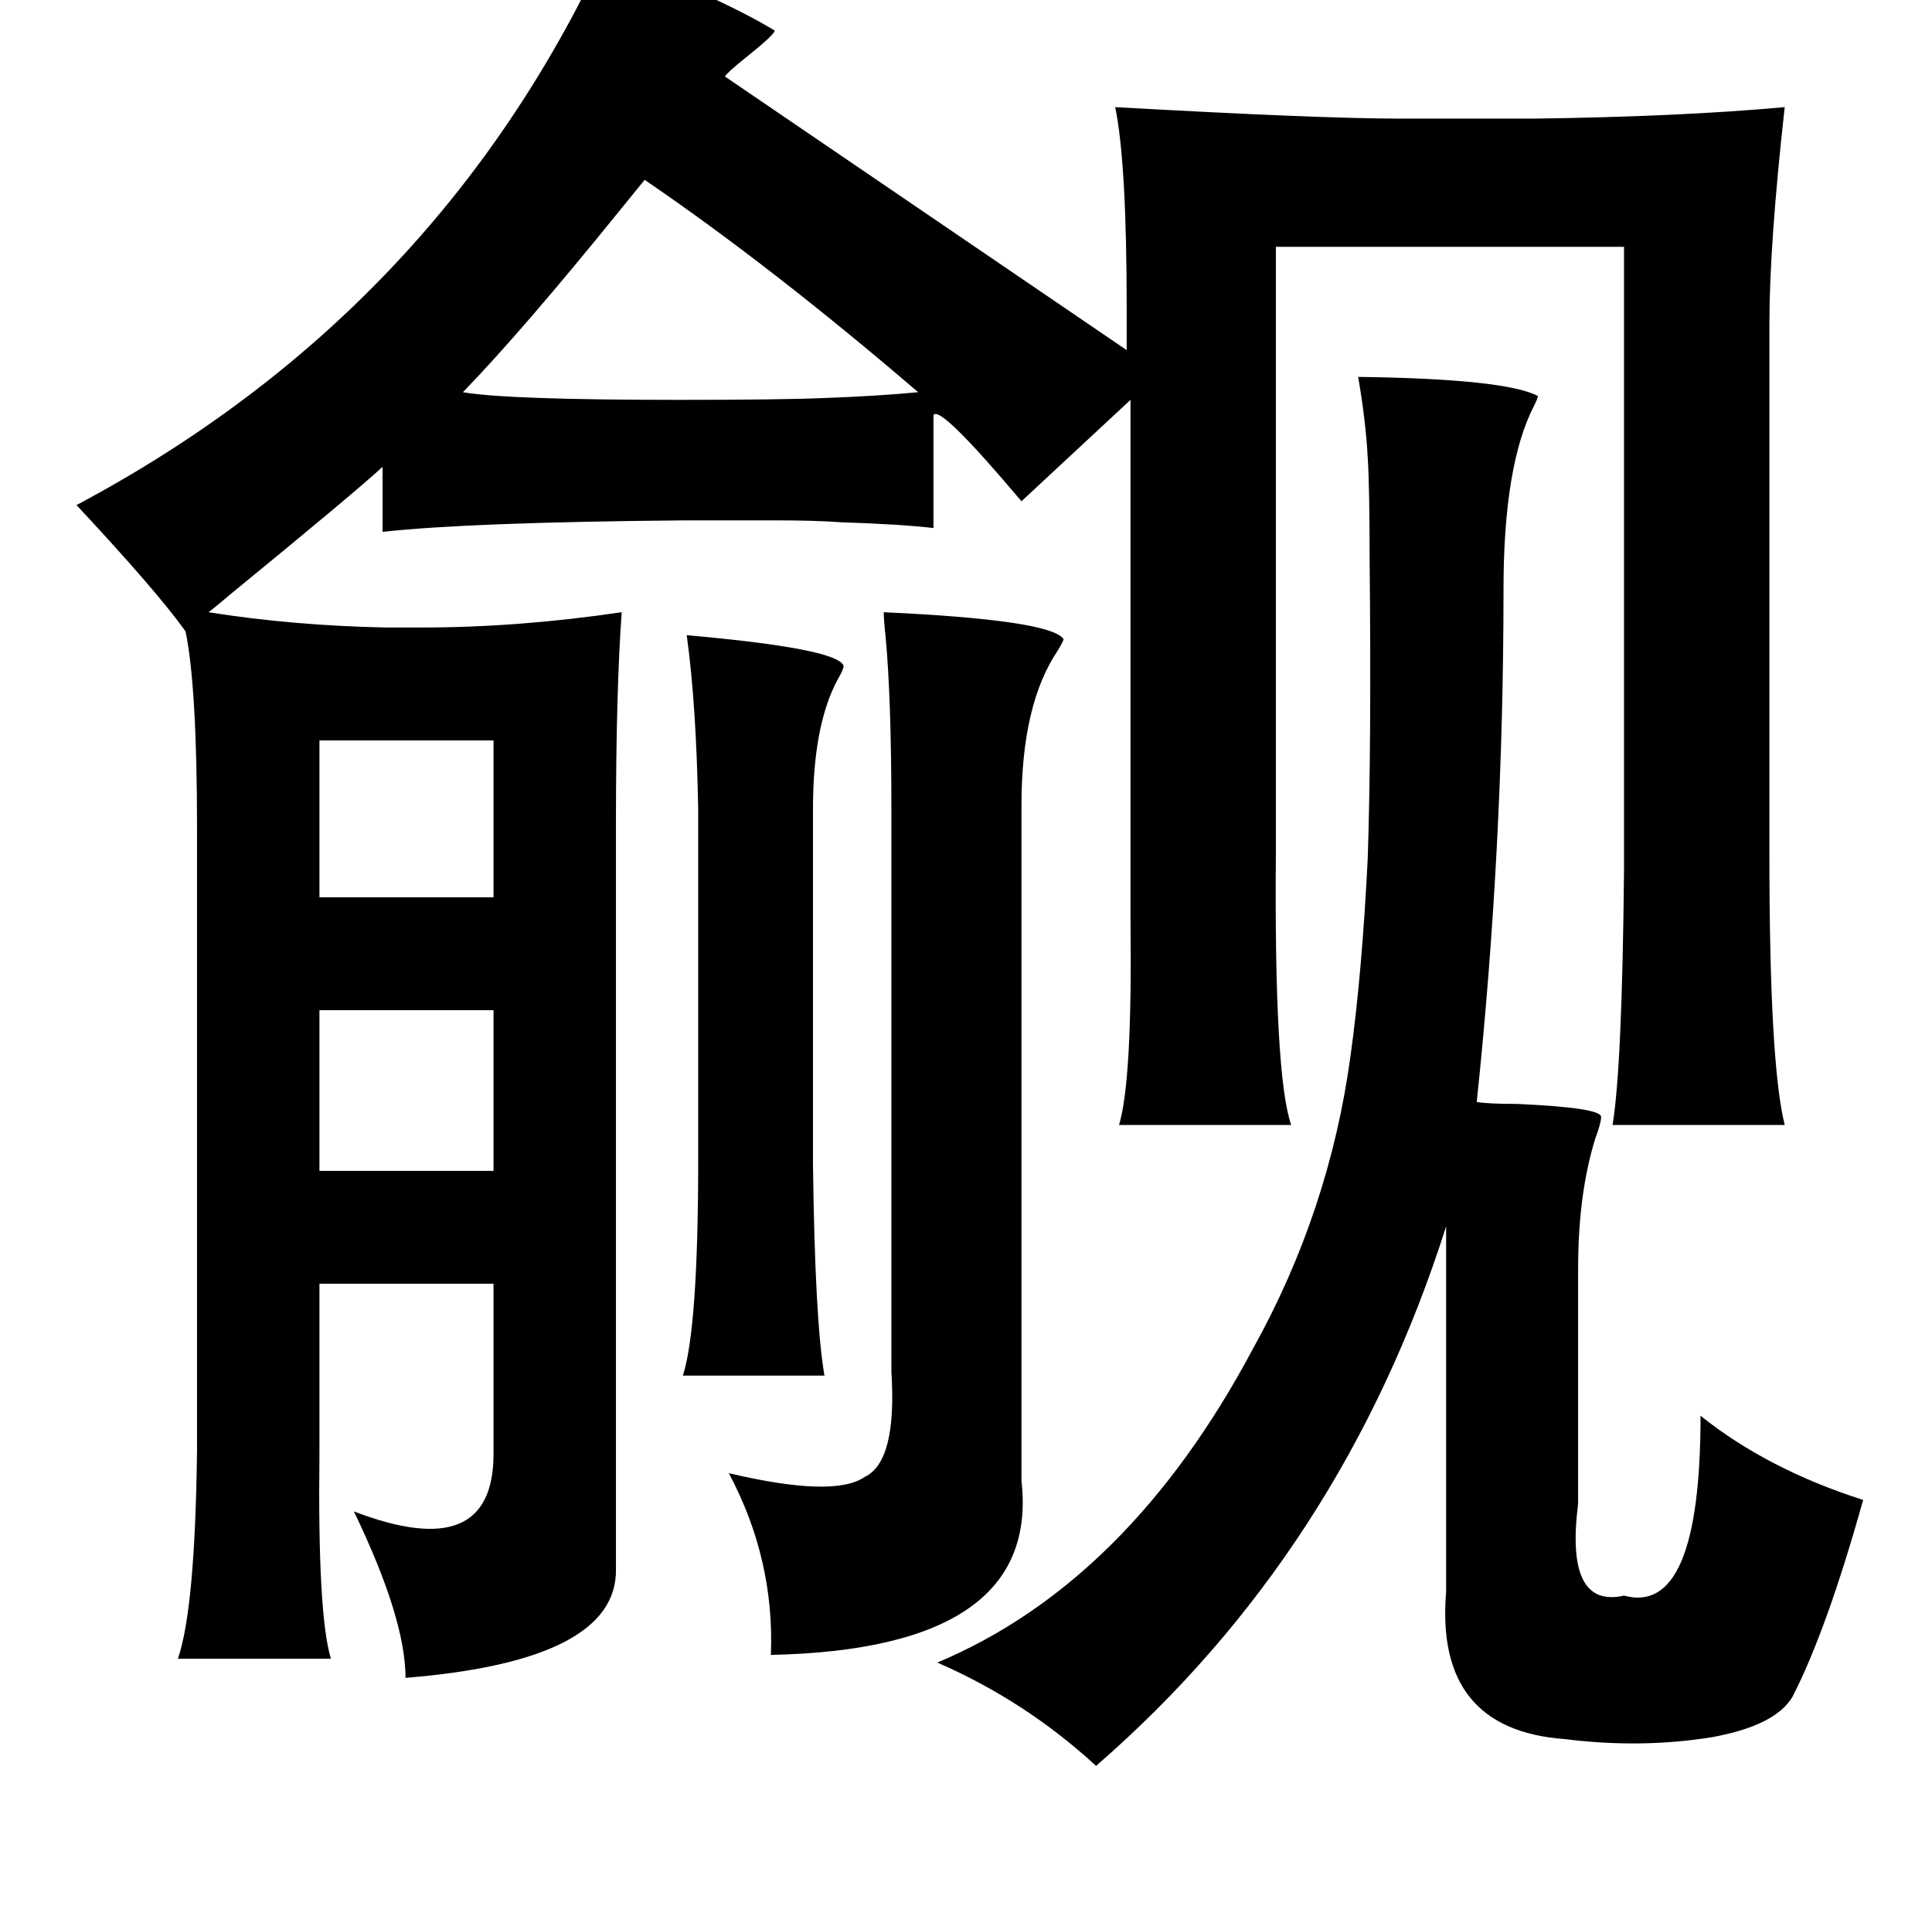 <?xml version="1.0" standalone="no"?>
<!DOCTYPE svg PUBLIC "-//W3C//DTD SVG 1.1//EN" "http://www.w3.org/Graphics/SVG/1.1/DTD/svg11.dtd" >
<svg xmlns="http://www.w3.org/2000/svg" xmlns:xlink="http://www.w3.org/1999/xlink" version="1.1" viewBox="-10 0 1010 1000">
   <path fill="currentColor"
d="M306 -25q63 25 89 41q0 2 -15 14q-10 8 -11 10l210 143v-22q0 -76 -6 -105q107 6 149 6h70q76 -1 131 -6q-8 72 -8 113v278q0 109 8 141h-90q5 -30 6 -133v-326h-182v316q-1 117 8 143h-90q7 -23 6 -107v-30v-242l-57 53q-43 -51 -46 -45v59q-17 -2 -48 -3q-14 -1 -33 -1
h-50q-112 1 -157 6v-34q-14 13 -80 67q-7 6 -11 9q44 7 93 8h18q51 0 105 -8q-3 42 -3 111v389q1 48 -110 57q0 -31 -27 -87q73 28 73 -30v-89h-91v89q-1 84 6 107h-80q9 -26 10 -109v-325q0 -74 -6 -103q-15 -21 -57 -66q188 -100 276 -289zM327 94q-4 5 -13 16
q-51 63 -82 95q23 4 113 4q54 0 77 -1q27 -1 48 -3q-77 -66 -143 -111zM452 320q87 4 94 14q0 1 -3 6q-19 28 -19 81v353q10 88 -131 91q2 -50 -22 -95q55 13 71 2q17 -8 14 -55v-294q0 -57 -3 -90q-1 -9 -1 -13zM349 332q79 7 82 16q0 2 -3 7q-13 24 -13 68v185q1 82 6 111
h-74q8 -25 8 -113v-183q-1 -55 -6 -91zM248 387h-91v82h91v-82zM157 528v84h91v-84h-91zM815 663v123q-7 55 24 48q40 11 40 -94q35 28 85 44q-19 68 -37 103q-9 15 -42 21q-37 6 -77 1q-68 -5 -62 -77v-191q-54 170 -183 282q-37 -34 -83 -54q100 -42 165 -164
q40 -72 51 -153q6 -43 9 -103q2 -59 1 -157q0 -38 -1 -53q-1 -19 -5 -42q77 1 94 10q0 1 -2 5q-16 31 -16 96q0 135 -14 268q6 1 21 1q45 2 44 7q0 3 -3 11q-9 29 -9 68z" />
</svg>

